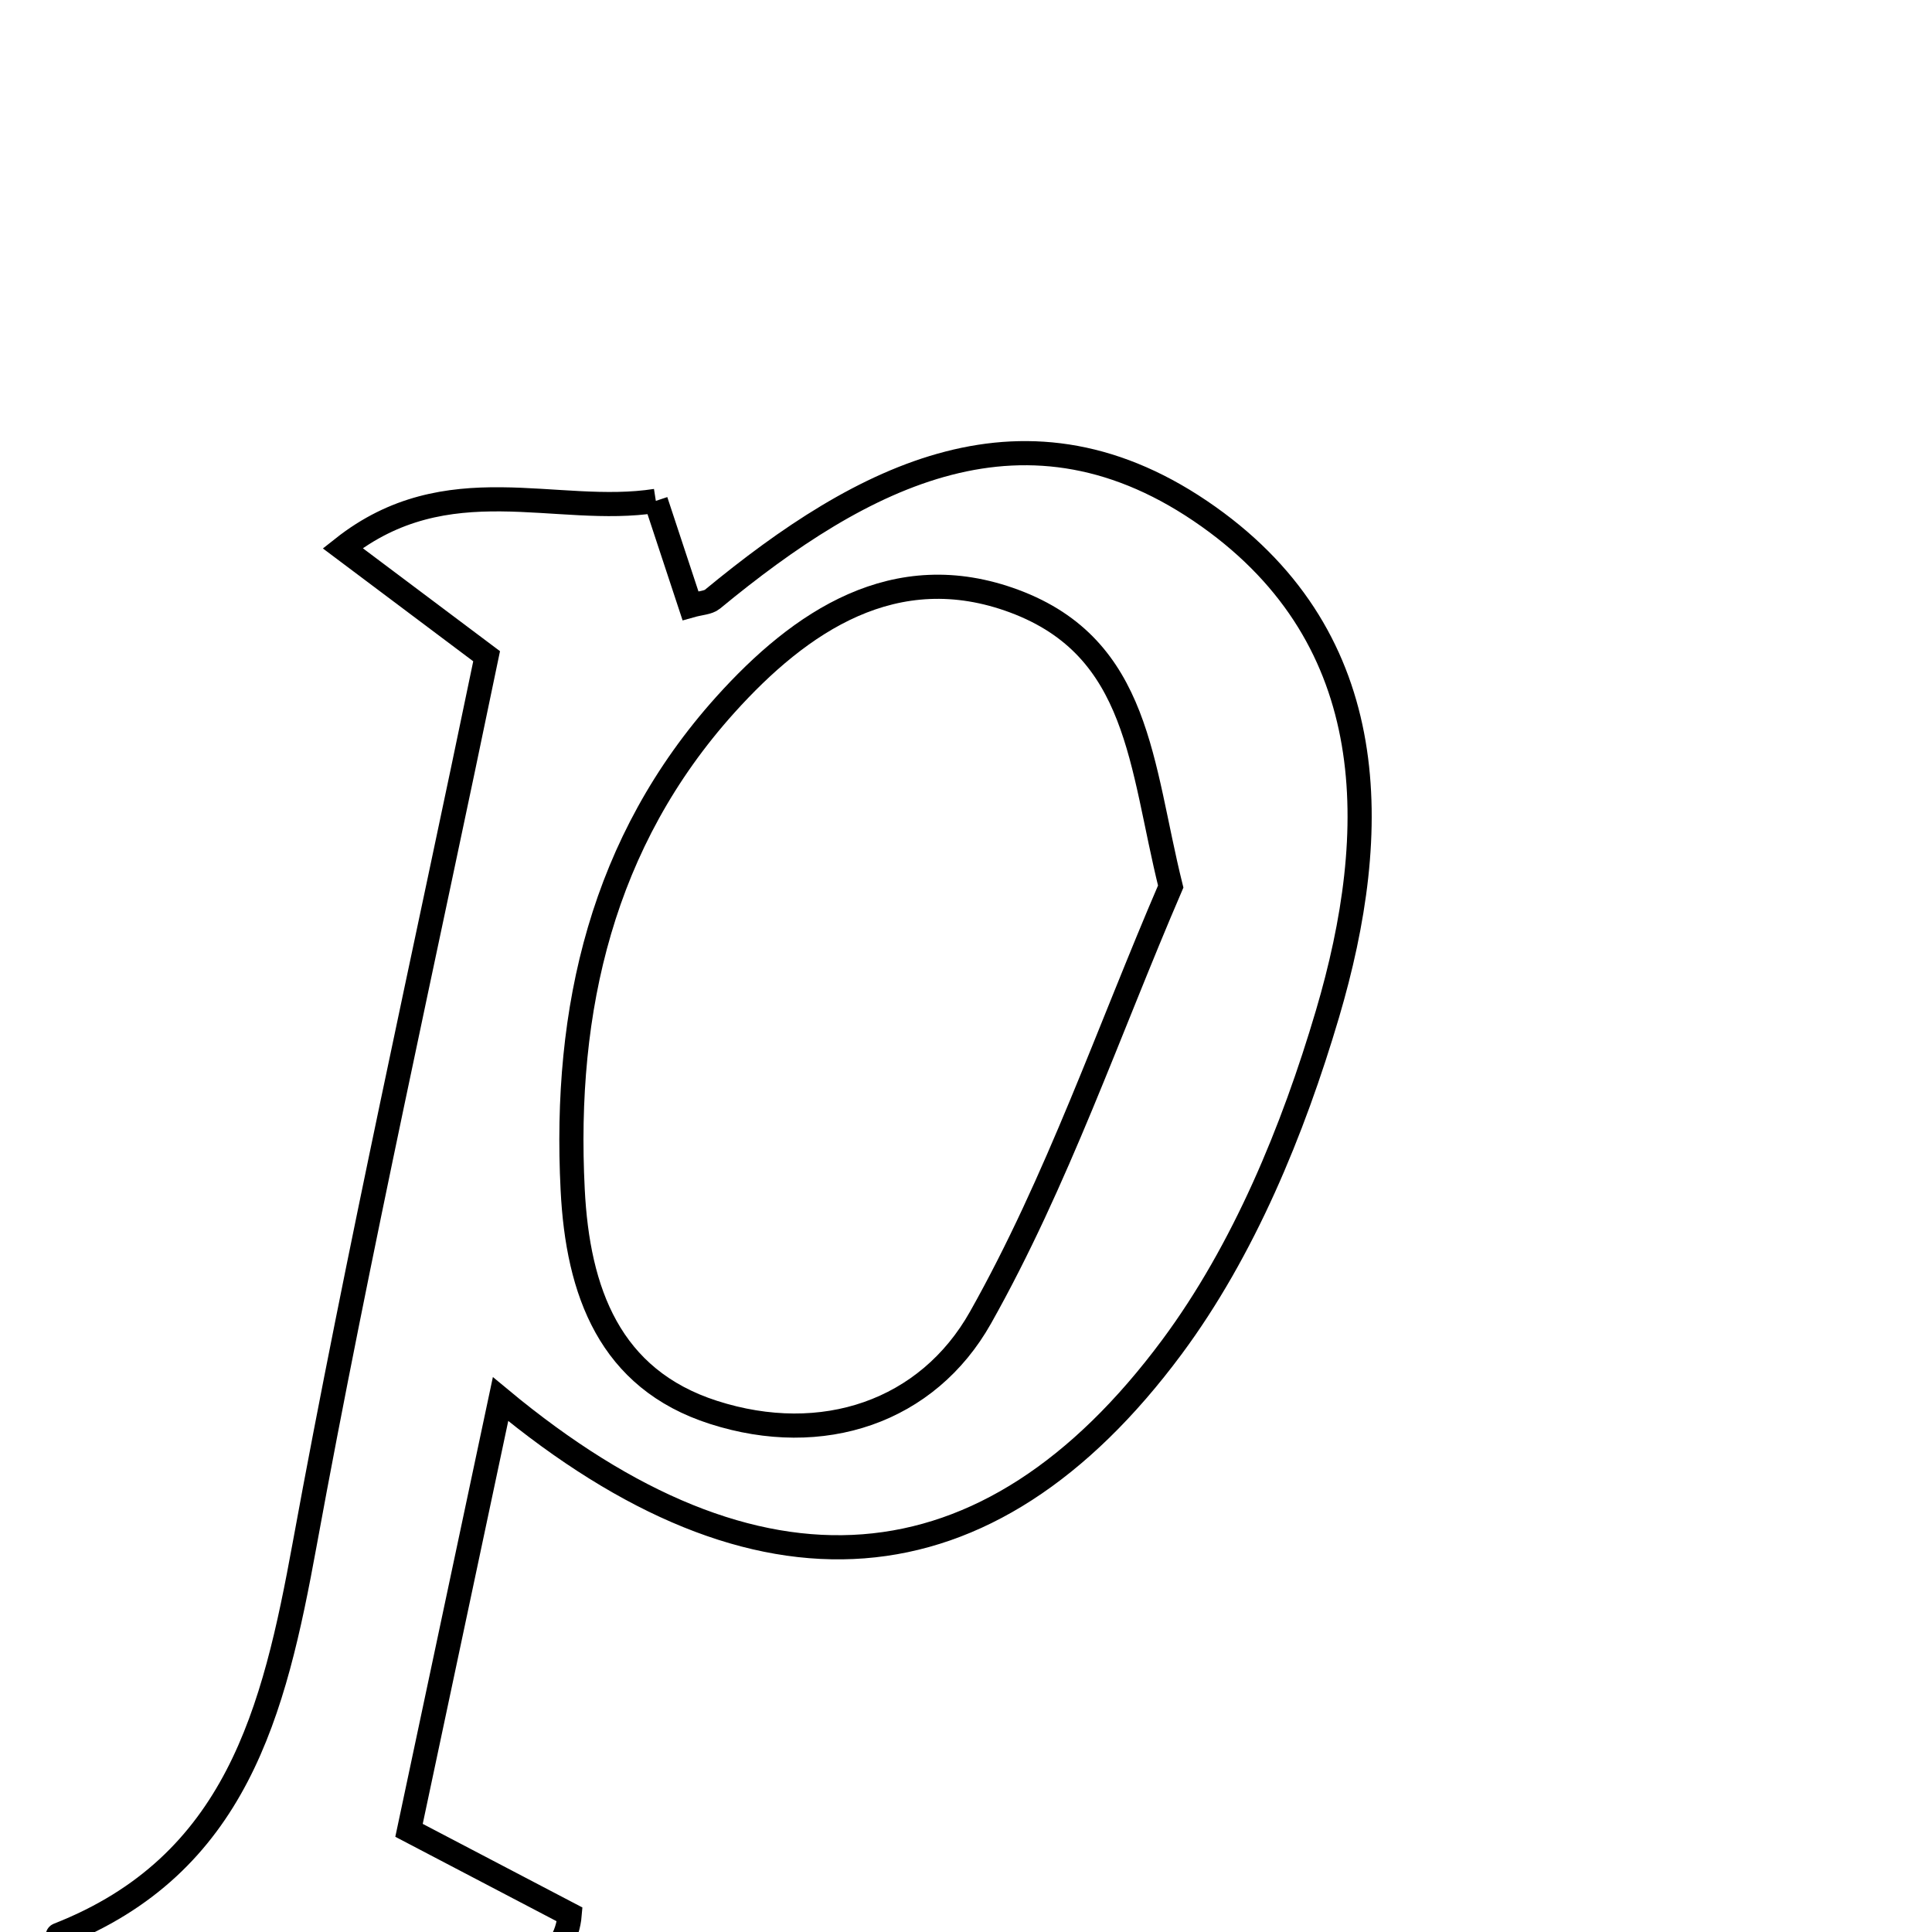 <svg xmlns="http://www.w3.org/2000/svg" viewBox="0.0 0.0 24.0 24.0" height="200px" width="200px"><path fill="none" stroke="black" stroke-width=".3" stroke-opacity="1.0"  filling="0" d="M8.147 6.222 C8.315 6.73 8.446 7.128 8.577 7.524 C8.701 7.489 8.795 7.489 8.851 7.443 C10.713 5.907 12.757 4.816 15.014 6.419 C17.179 7.957 17.162 10.323 16.49 12.597 C16.062 14.045 15.45 15.531 14.559 16.732 C12.267 19.82 9.413 20.033 6.218 17.38 C5.817 19.268 5.461 20.945 5.081 22.737 C5.822 23.125 6.484 23.472 7.077 23.782 C6.985 24.898 5.029 25.074 0.789 24.539 C0.763 24.365 0.685 24.052 0.723 24.037 C2.942 23.168 3.405 21.258 3.784 19.187 C4.452 15.535 5.267 11.911 6.045 8.152 C5.496 7.74 4.953 7.332 4.257 6.81 C5.556 5.782 6.906 6.415 8.147 6.222"></path>
<path fill="none" stroke="black" stroke-width=".3" stroke-opacity="1.0"  filling="0" d="M12.6 7.468 C14.161 8.05 14.168 9.503 14.543 11.013 C13.771 12.806 13.133 14.675 12.181 16.366 C11.522 17.538 10.217 17.98 8.863 17.545 C7.573 17.131 7.177 16.046 7.114 14.778 C7 12.53 7.485 10.451 9.01 8.755 C9.938 7.724 11.117 6.916 12.6 7.468"></path></svg>